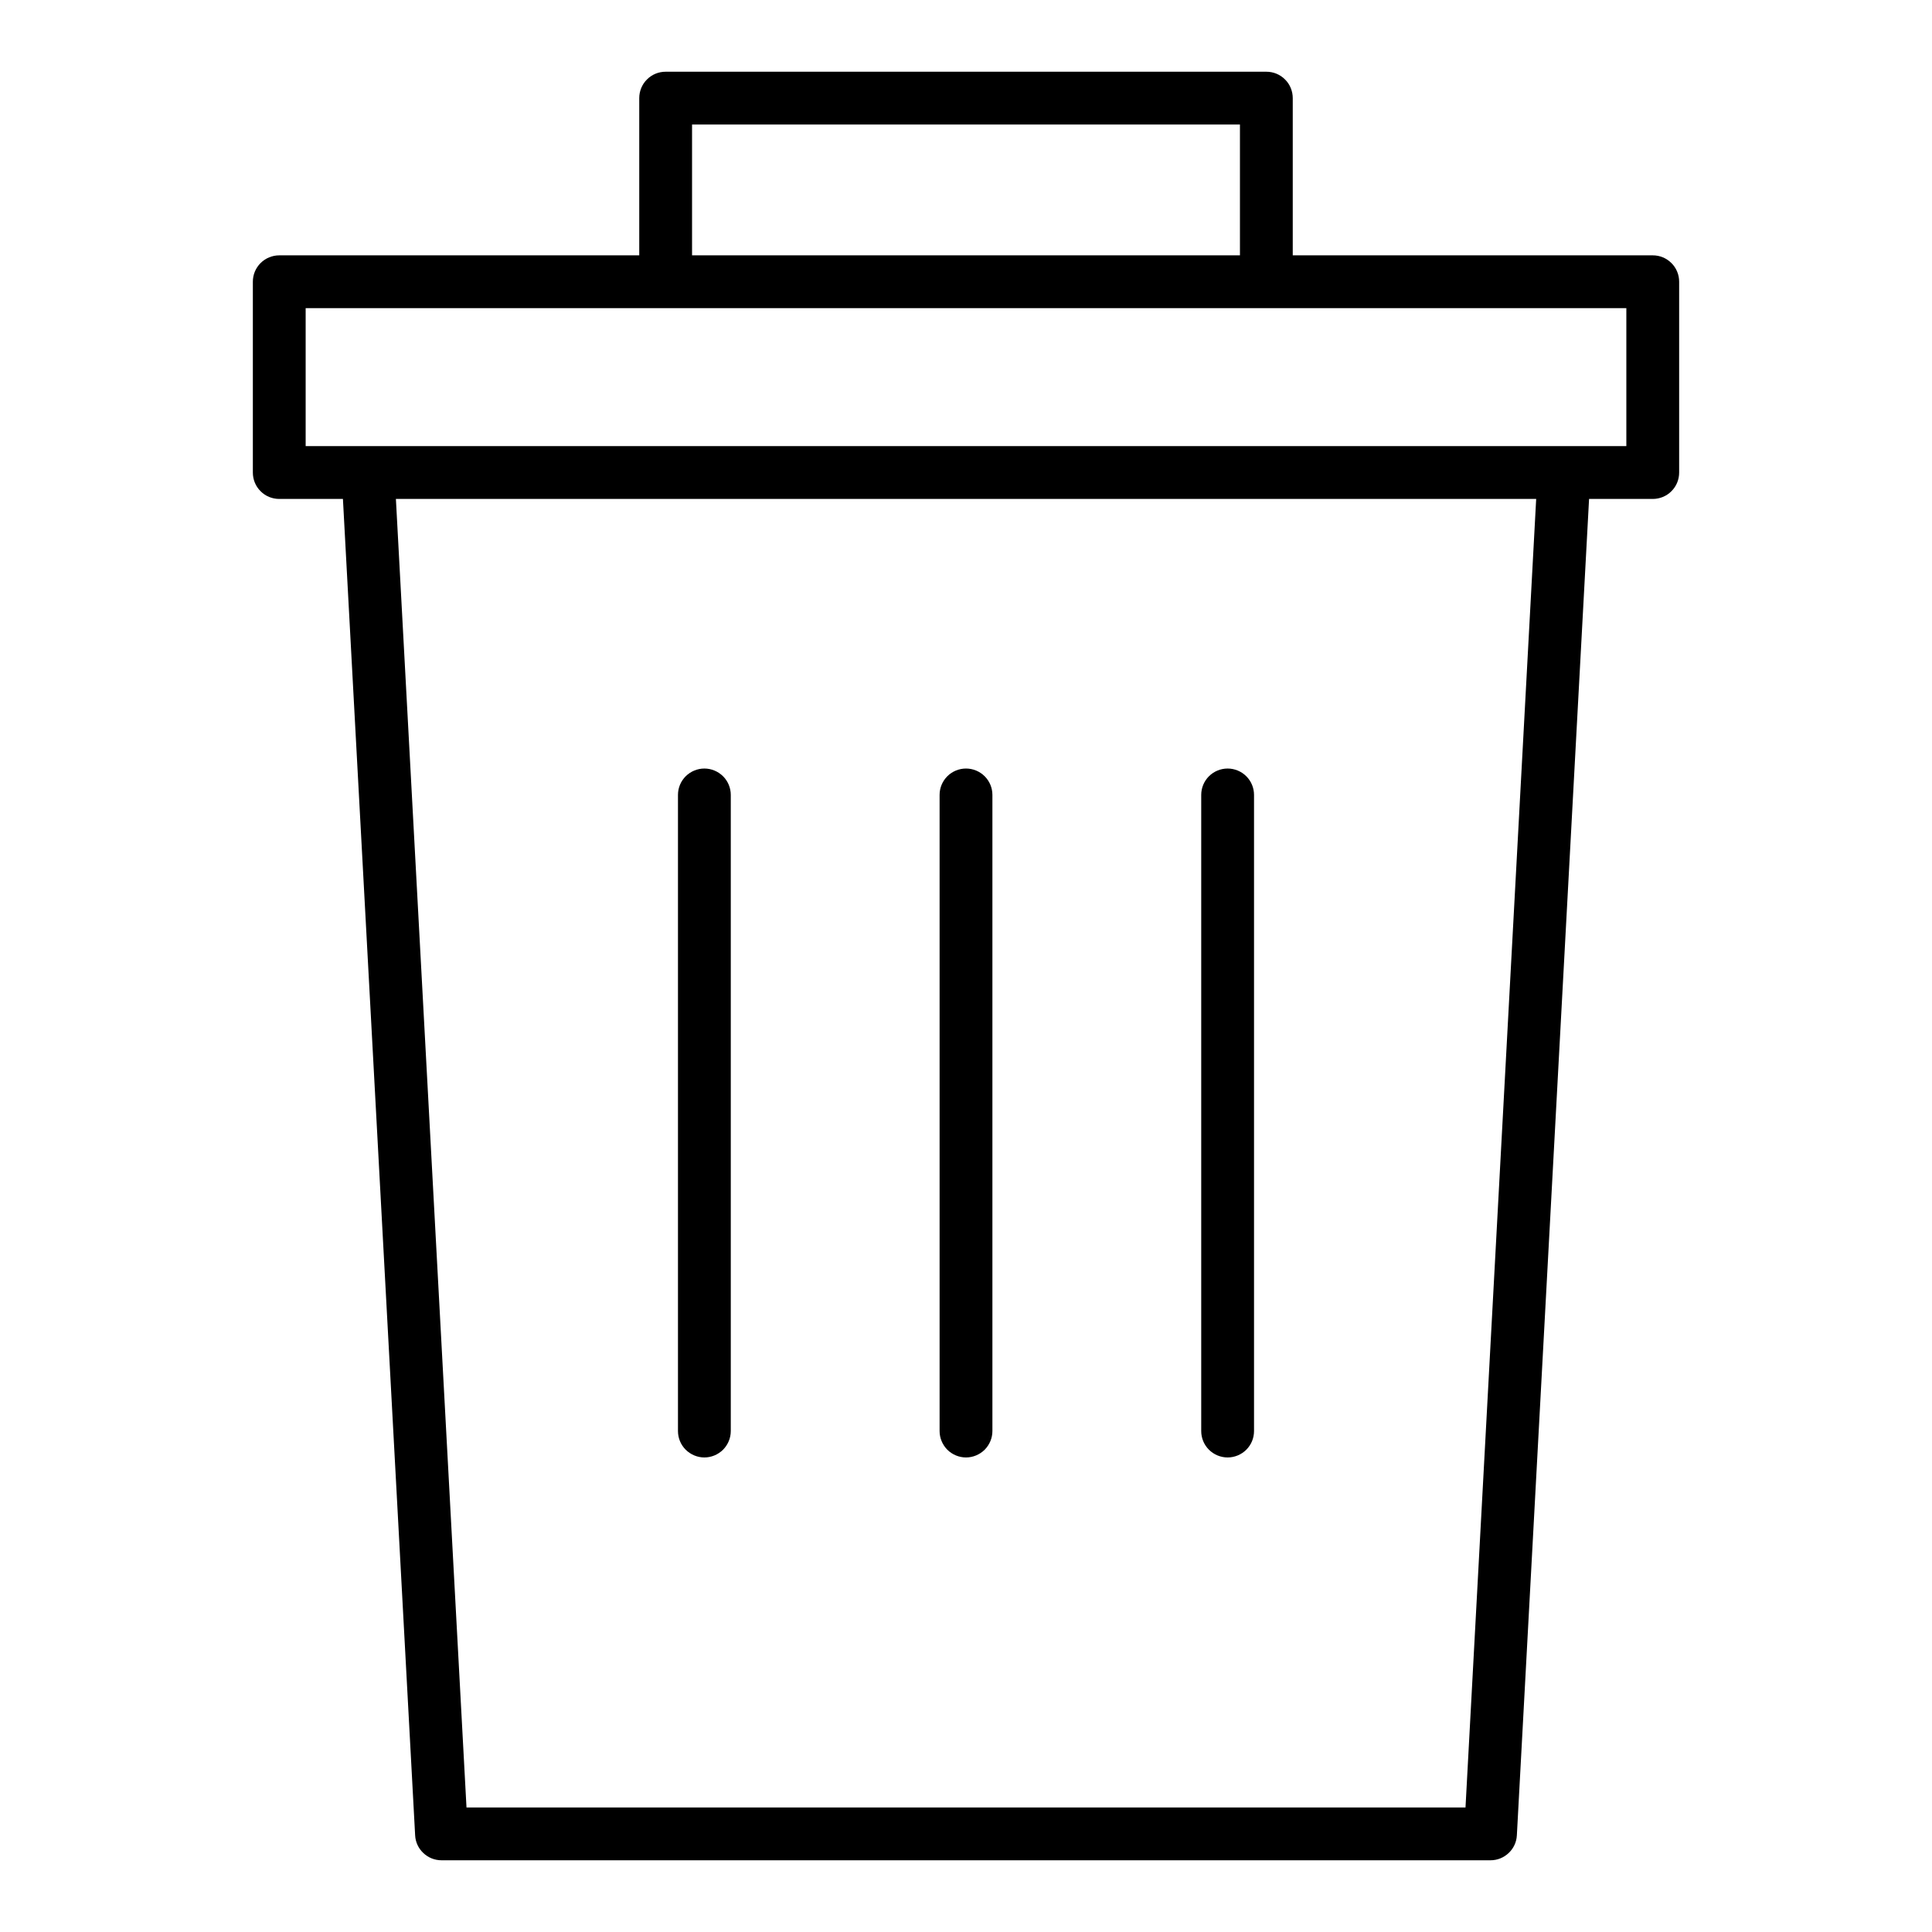 <svg width="24" height="24" viewBox="0 0 24 24" fill="none" xmlns="http://www.w3.org/2000/svg">
<path d="M20.531 3.172H16.059V1.219C16.059 1.132 16.025 1.048 15.963 0.987C15.902 0.925 15.818 0.891 15.731 0.891H8.269C8.182 0.891 8.098 0.925 8.037 0.987C7.975 1.048 7.941 1.132 7.941 1.219V3.172H3.469C3.382 3.172 3.298 3.207 3.237 3.268C3.175 3.33 3.141 3.413 3.141 3.5V5.87C3.141 5.957 3.175 6.041 3.237 6.102C3.298 6.164 3.382 6.198 3.469 6.198H4.26L5.157 22.799C5.161 22.883 5.198 22.962 5.259 23.019C5.32 23.077 5.4 23.109 5.484 23.109H18.516C18.6 23.109 18.68 23.077 18.741 23.019C18.802 22.962 18.839 22.883 18.843 22.799L19.74 6.198H20.531C20.618 6.198 20.702 6.164 20.763 6.102C20.825 6.041 20.859 5.957 20.859 5.87V3.5C20.859 3.457 20.851 3.414 20.834 3.374C20.818 3.335 20.794 3.298 20.763 3.268C20.733 3.238 20.697 3.213 20.657 3.197C20.617 3.18 20.574 3.172 20.531 3.172ZM8.597 1.547H15.403V3.172H8.597V1.547ZM18.205 22.453H5.795L4.918 6.198H19.083L18.205 22.453ZM20.203 5.542H3.797V3.828H8.262H8.269C8.269 3.828 8.273 3.828 8.275 3.828H15.725H15.731C15.731 3.828 15.736 3.828 15.738 3.828H20.203V5.542Z" fill="black"/>
<path d="M8.75 18.105C8.837 18.105 8.92 18.07 8.982 18.009C9.043 17.947 9.078 17.864 9.078 17.777V9.875C9.078 9.788 9.044 9.705 8.982 9.643C8.92 9.582 8.837 9.547 8.75 9.547C8.663 9.547 8.58 9.582 8.518 9.643C8.456 9.705 8.422 9.788 8.422 9.875V17.777C8.422 17.864 8.456 17.947 8.518 18.009C8.58 18.07 8.663 18.105 8.75 18.105Z" fill="black"/>
<path d="M12 18.105C12.087 18.105 12.17 18.07 12.232 18.009C12.293 17.947 12.328 17.864 12.328 17.777V9.875C12.328 9.788 12.294 9.705 12.232 9.643C12.171 9.582 12.087 9.547 12 9.547C11.913 9.547 11.829 9.582 11.768 9.643C11.706 9.705 11.672 9.788 11.672 9.875V17.777C11.672 17.864 11.707 17.947 11.768 18.009C11.83 18.07 11.913 18.105 12 18.105Z" fill="black"/>
<path d="M15.25 18.105C15.337 18.105 15.421 18.07 15.482 18.009C15.544 17.947 15.578 17.864 15.578 17.777V9.875C15.578 9.788 15.544 9.705 15.482 9.643C15.421 9.582 15.337 9.547 15.25 9.547C15.163 9.547 15.079 9.582 15.018 9.643C14.956 9.705 14.922 9.788 14.922 9.875V17.777C14.922 17.864 14.956 17.947 15.018 18.009C15.079 18.07 15.163 18.105 15.25 18.105Z" fill="black"/>
</svg>
